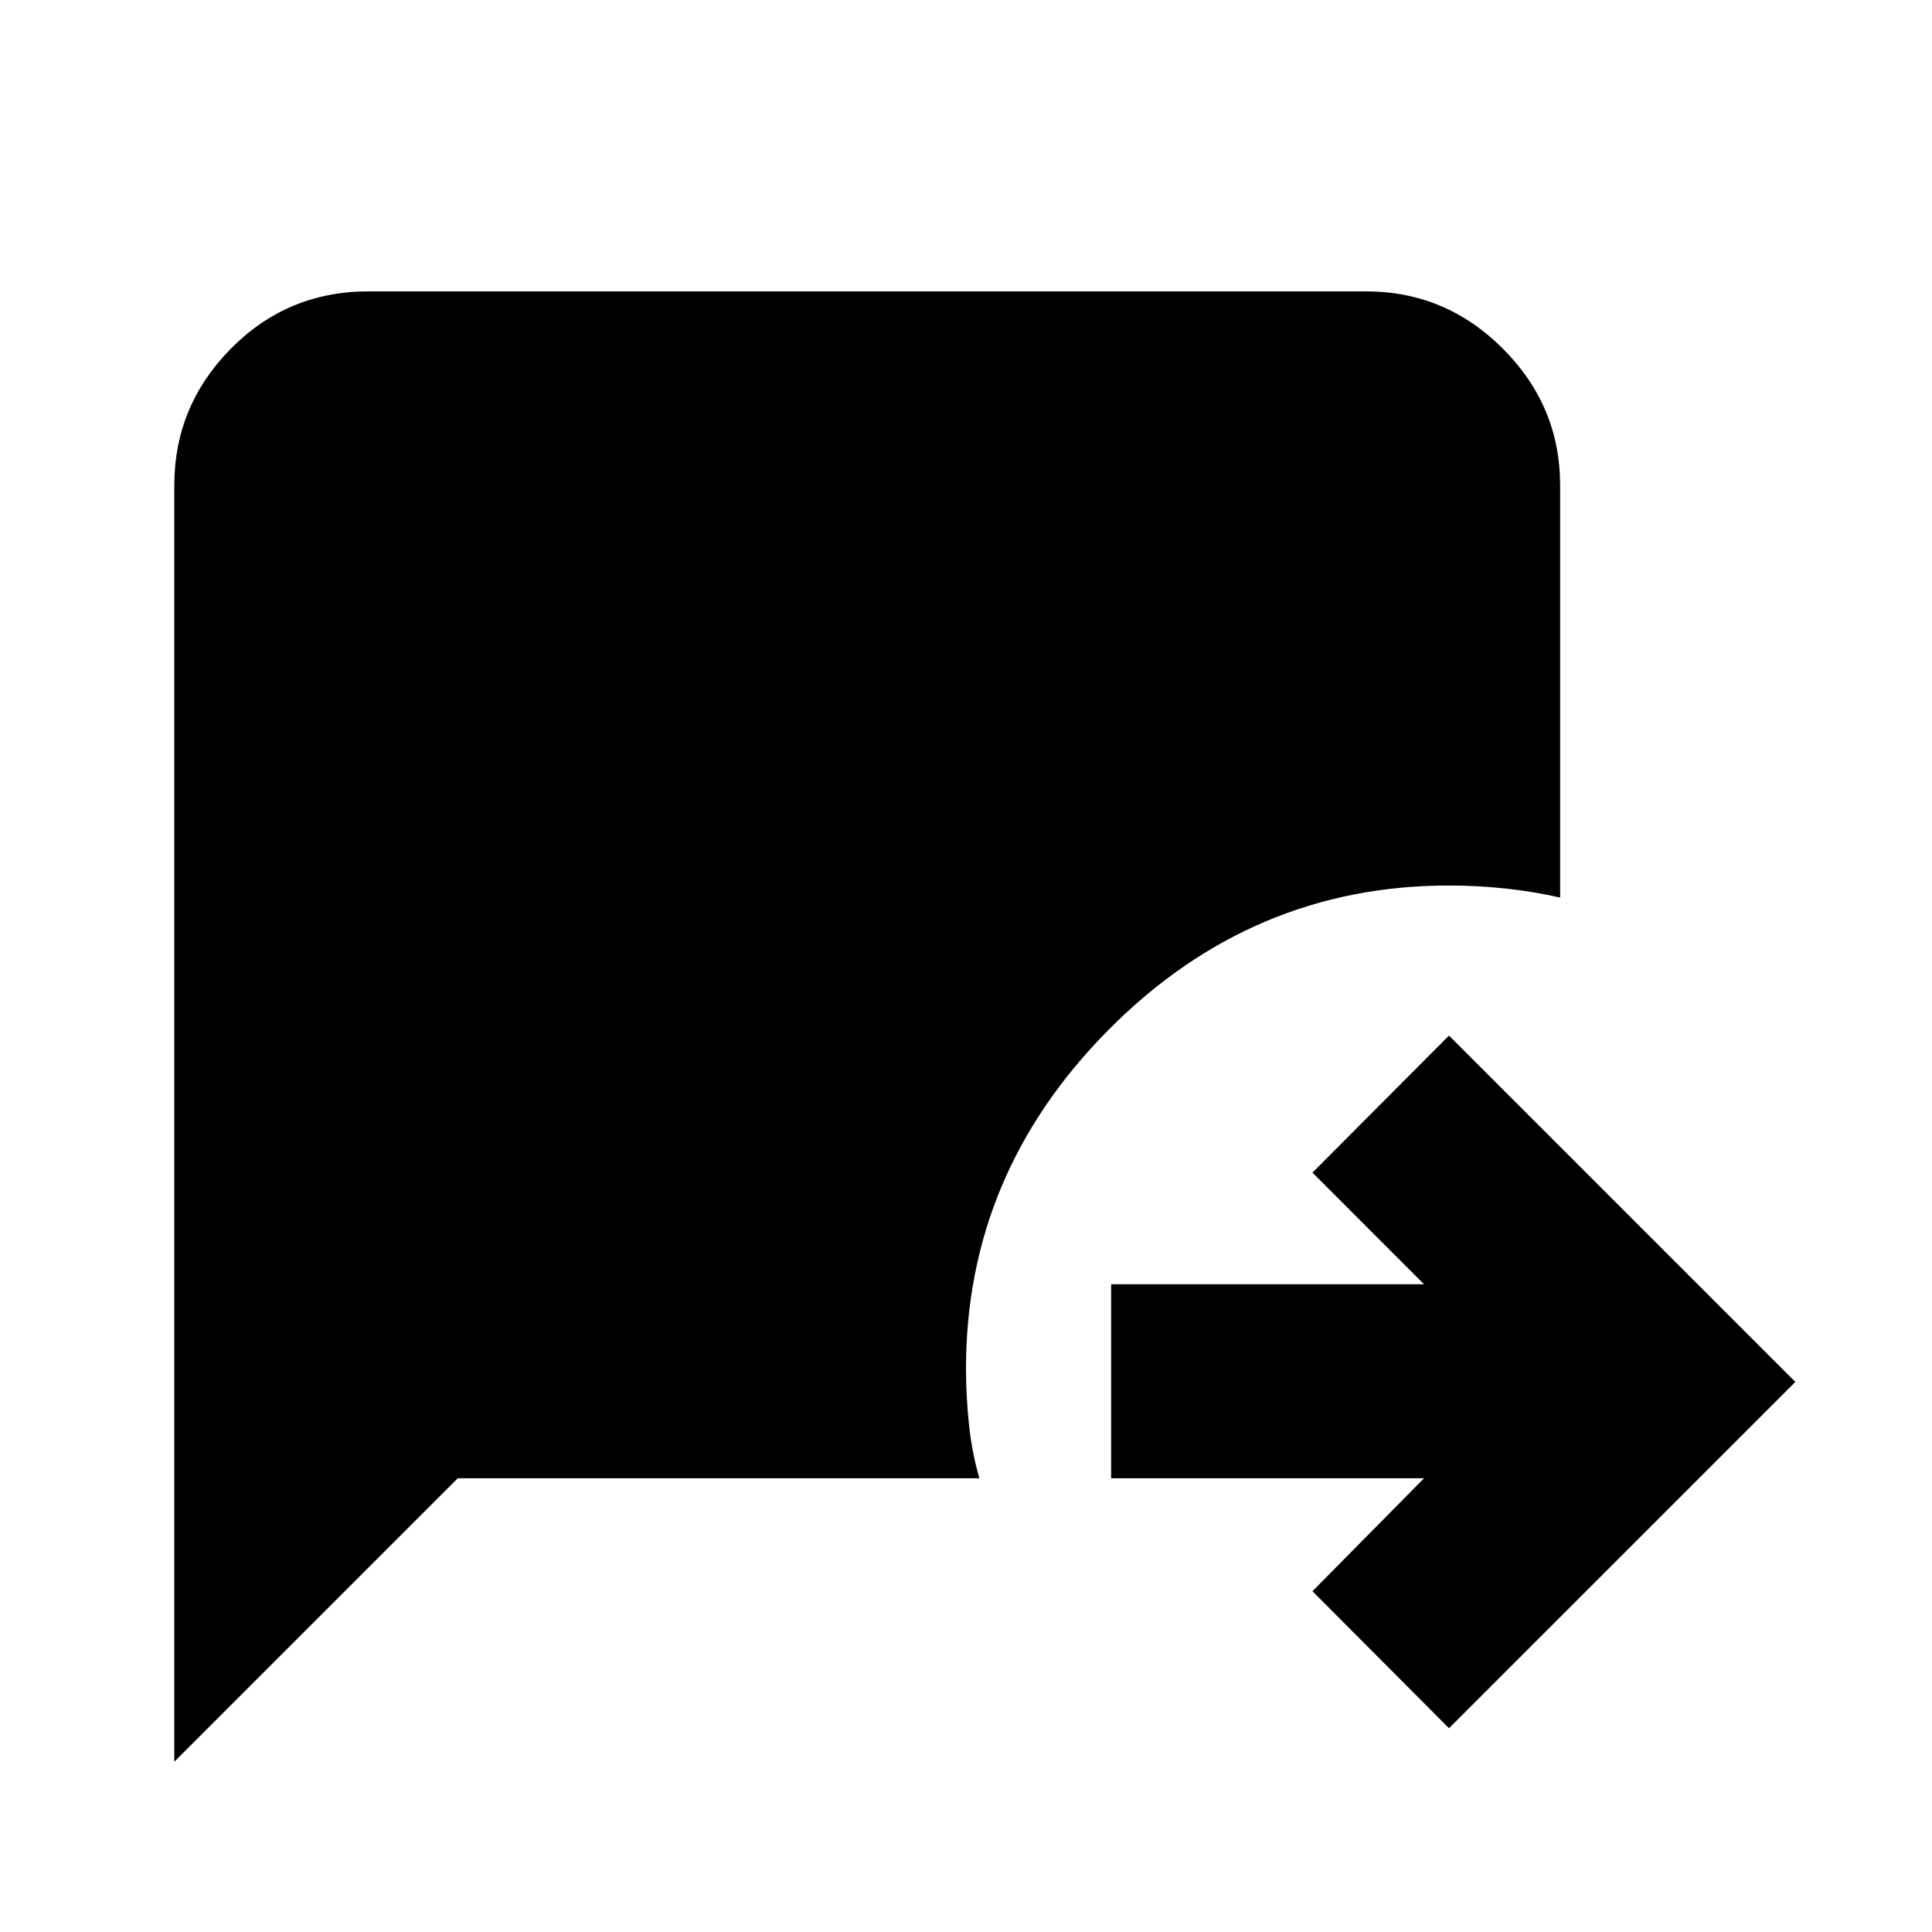 <svg xmlns="http://www.w3.org/2000/svg" height="40" viewBox="0 -960 960 960" width="40"><path d="m720-101.25-67.85-68.08 55.44-56.12H552.12v-96.43h155.47l-55.44-55.45L720-445.42l172.09 172.09L720-101.25ZM86.61-84.59v-634.19q0-39.52 28.12-67.98t68.31-28.46h495.74q39.52 0 67.98 28.46t28.46 67.98v204.77q-13.65-3.09-27.63-4.54Q733.61-520 720-520q-97.88 0-168.94 71.49Q480-377.03 480-280q0 13.61 1.45 27.59t5.2 26.96H227.46L86.61-84.59Z"/></svg>
